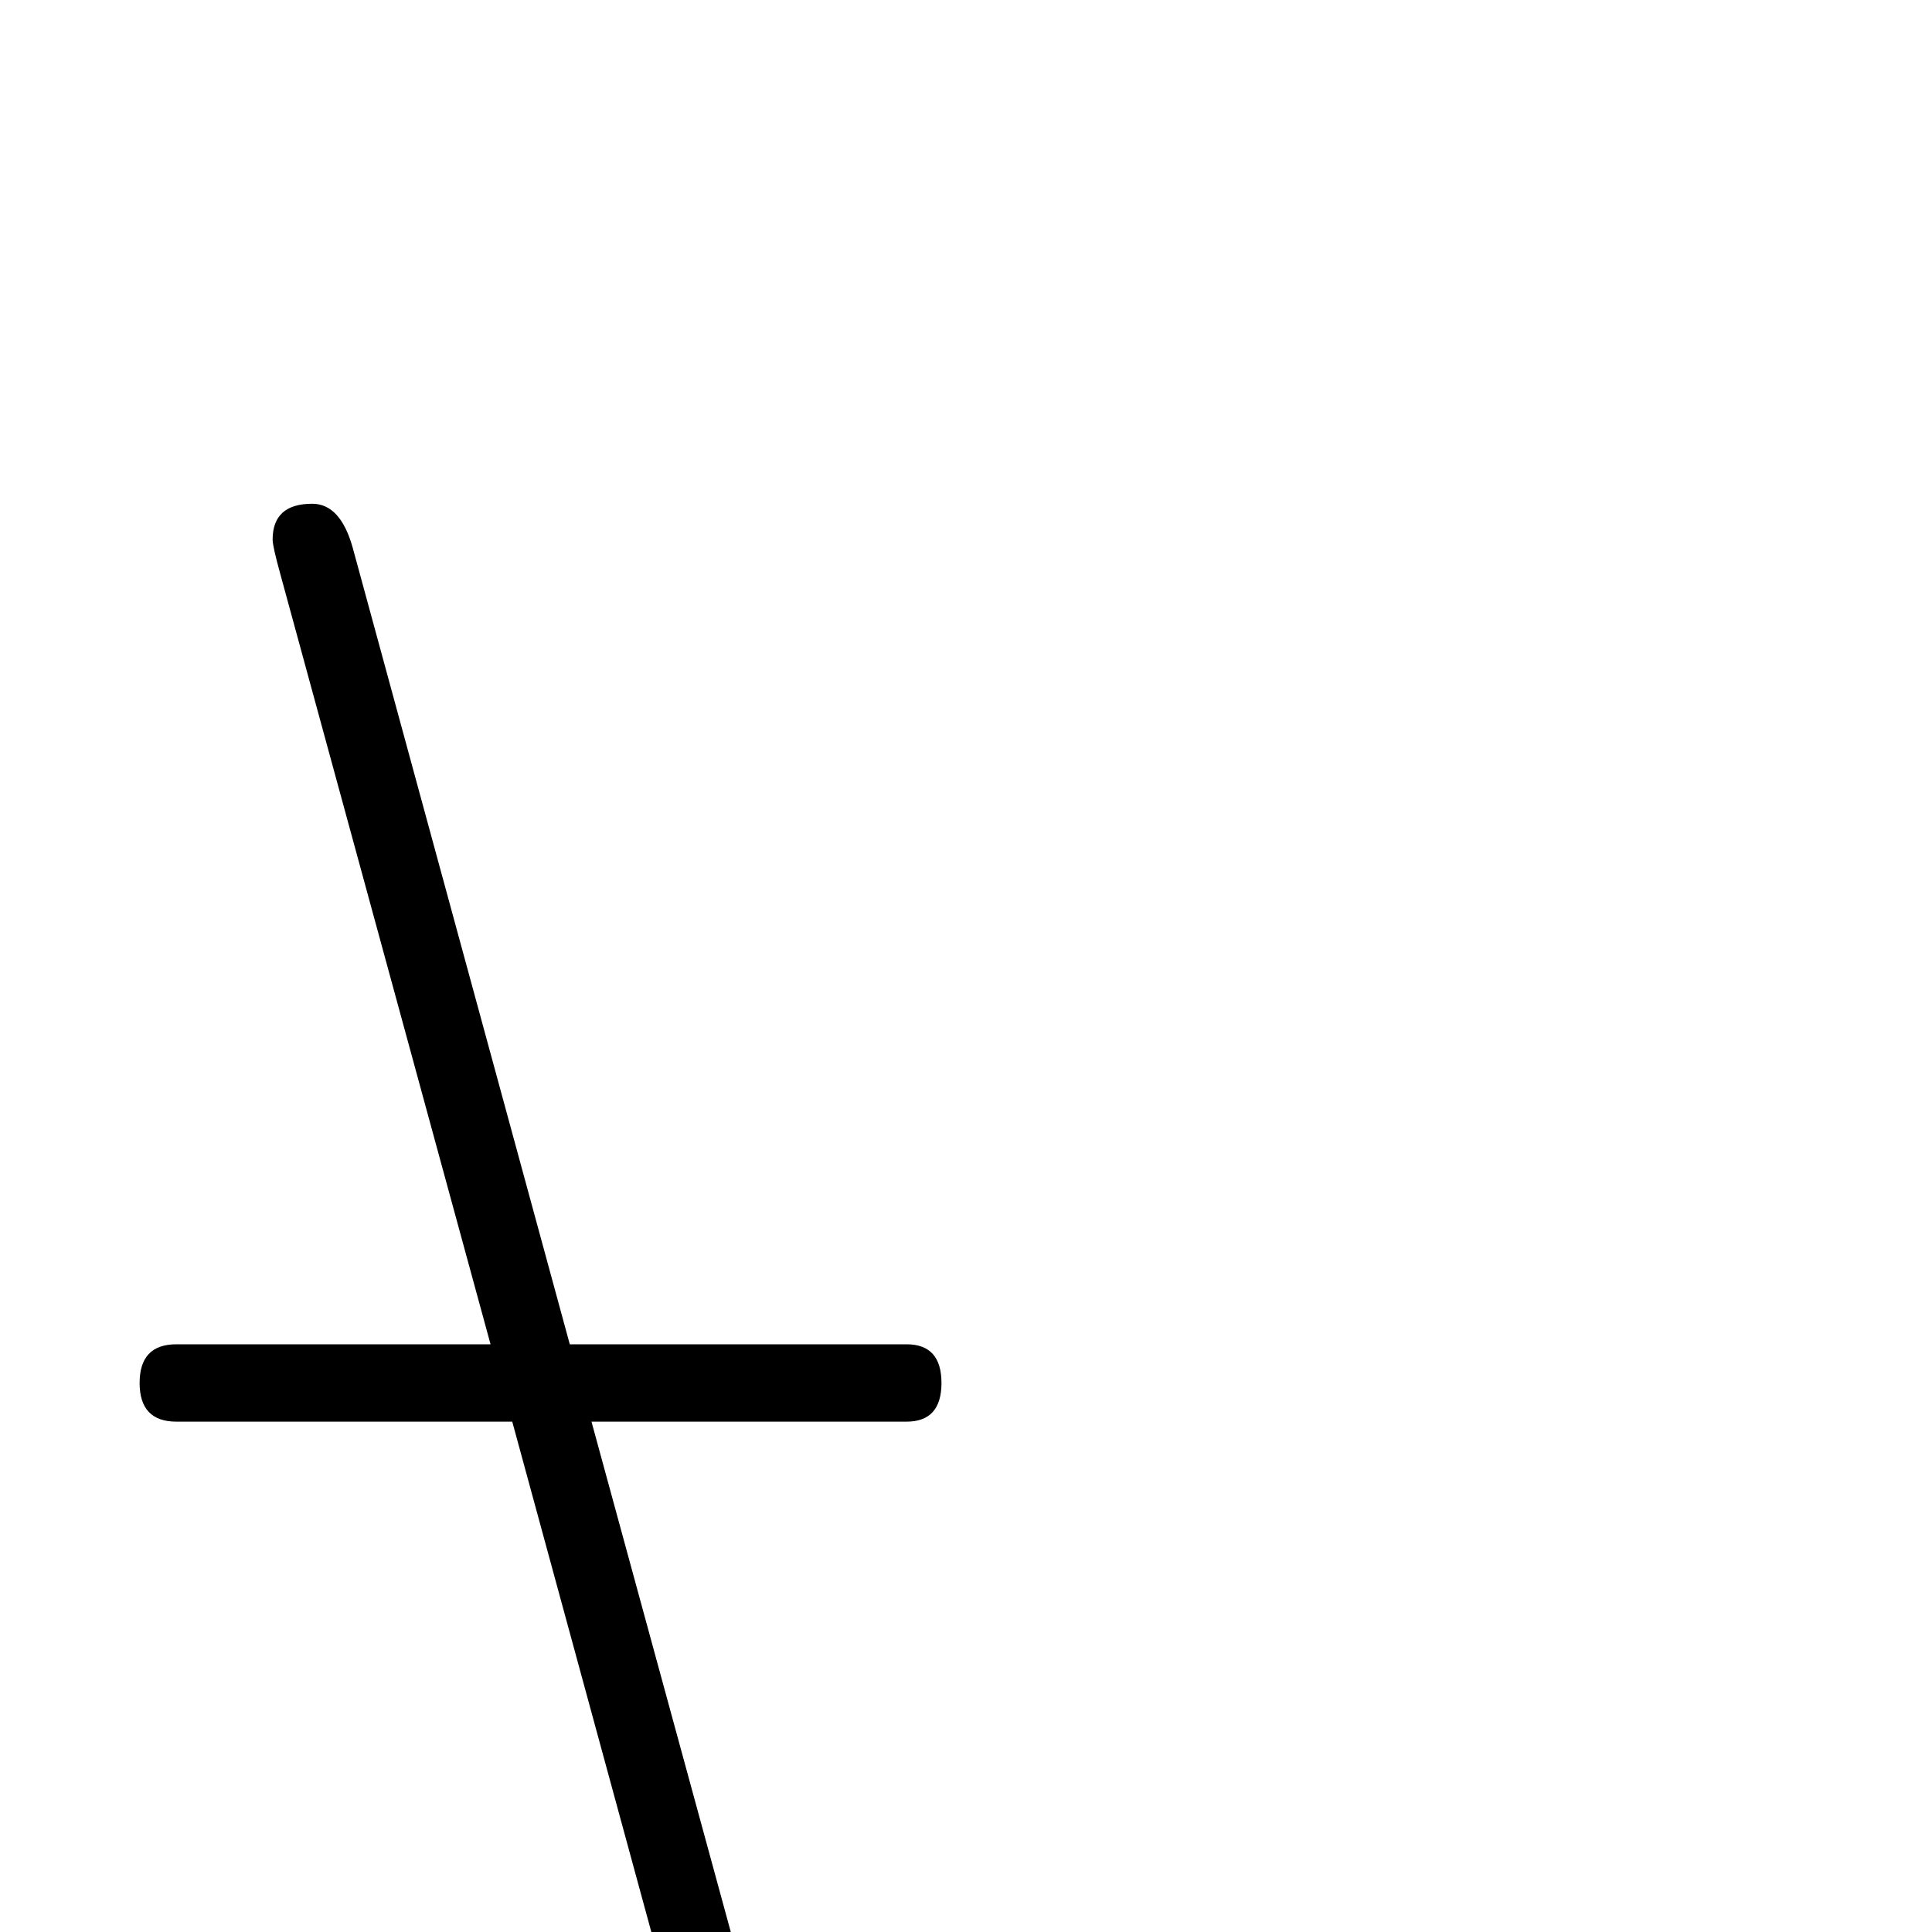 <?xml version="1.0" standalone="no"?>
<!DOCTYPE svg PUBLIC "-//W3C//DTD SVG 1.1//EN" "http://www.w3.org/Graphics/SVG/1.1/DTD/svg11.dtd" >
<svg viewBox="0 -442 2048 2048">
  <g transform="matrix(1 0 0 -1 0 1606)">
   <path fill="currentColor"
d="M998 582q0 -41 -37 -41h-334l223 -817q8 -29 8 -36q0 -38 -42 -38q-30 0 -43 47l-230 844h-356q-39 0 -39 41t39 41h333l-223 817q-8 29 -8 36q0 38 42 38q30 0 43 -47l230 -844h357q37 0 37 -41z" />
  </g>

</svg>
